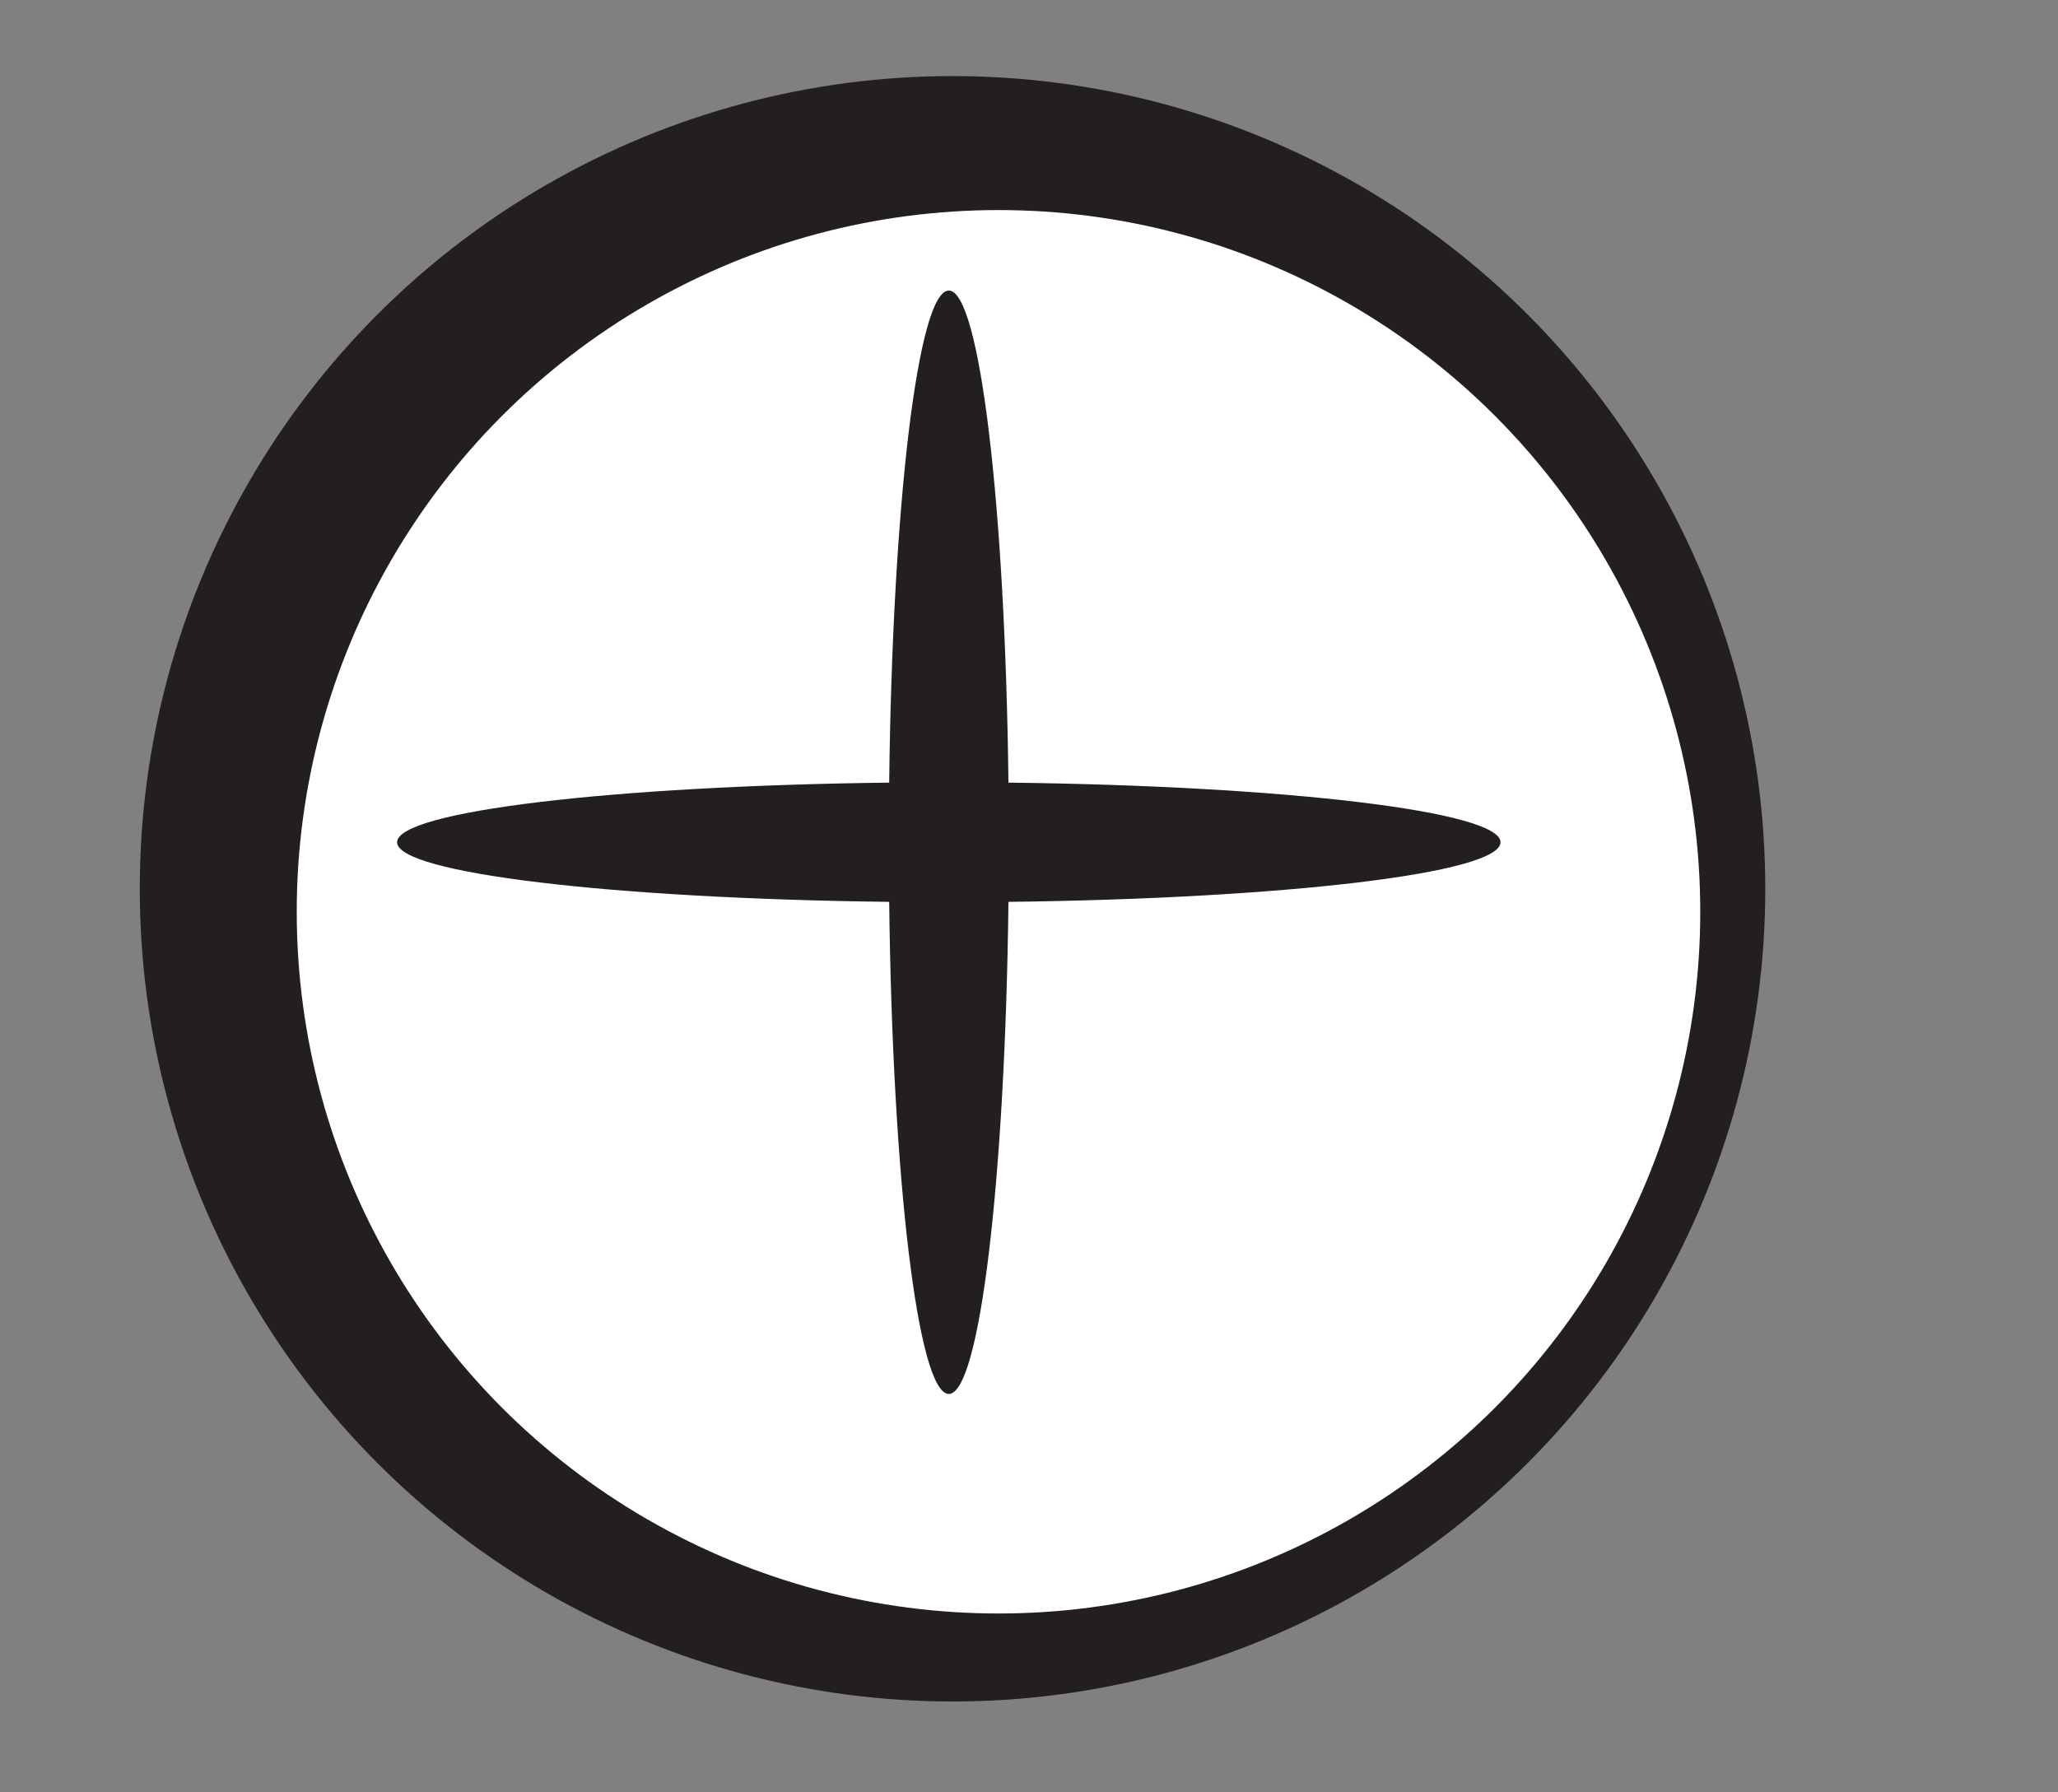 <?xml version="1.0" encoding="utf-8"?>
<!-- Generator: Adobe Illustrator 14.0.0, SVG Export Plug-In . SVG Version: 6.00 Build 43363)  -->
<!DOCTYPE svg PUBLIC "-//W3C//DTD SVG 1.1//EN" "http://www.w3.org/Graphics/SVG/1.1/DTD/svg11.dtd">
<svg version="1.1" id="Layer_1" xmlns="http://www.w3.org/2000/svg" xmlns:xlink="http://www.w3.org/1999/xlink" x="0px" y="0px"
	 width="344.5px" height="300px" viewBox="0 0 344.5 300" enable-background="new 0 0 344.5 300" xml:space="preserve">
<rect x="0" y="0" width="344.5" height="300" fill="#808080" stroke="none"/>
<circle fill="#231F20" cx="159.449" cy="148.788" r="136.051"/>
<circle fill="#FFFFFF" cx="167.145" cy="152.637" r="117.471"/>
<path fill="#231F20" d="M251.183,140.995c0-5.177-36.064-9.438-82.374-9.98c-0.542-46.313-4.803-82.376-9.98-82.376
	c-5.179,0-9.441,36.062-9.982,82.376c-46.31,0.542-82.374,4.803-82.374,9.98c0,5.176,36.064,9.438,82.374,9.979
	c0.541,46.314,4.803,82.376,9.982,82.376c5.178,0,9.439-36.062,9.98-82.376C215.118,150.433,251.183,146.17,251.183,140.995z"/>
</svg>
